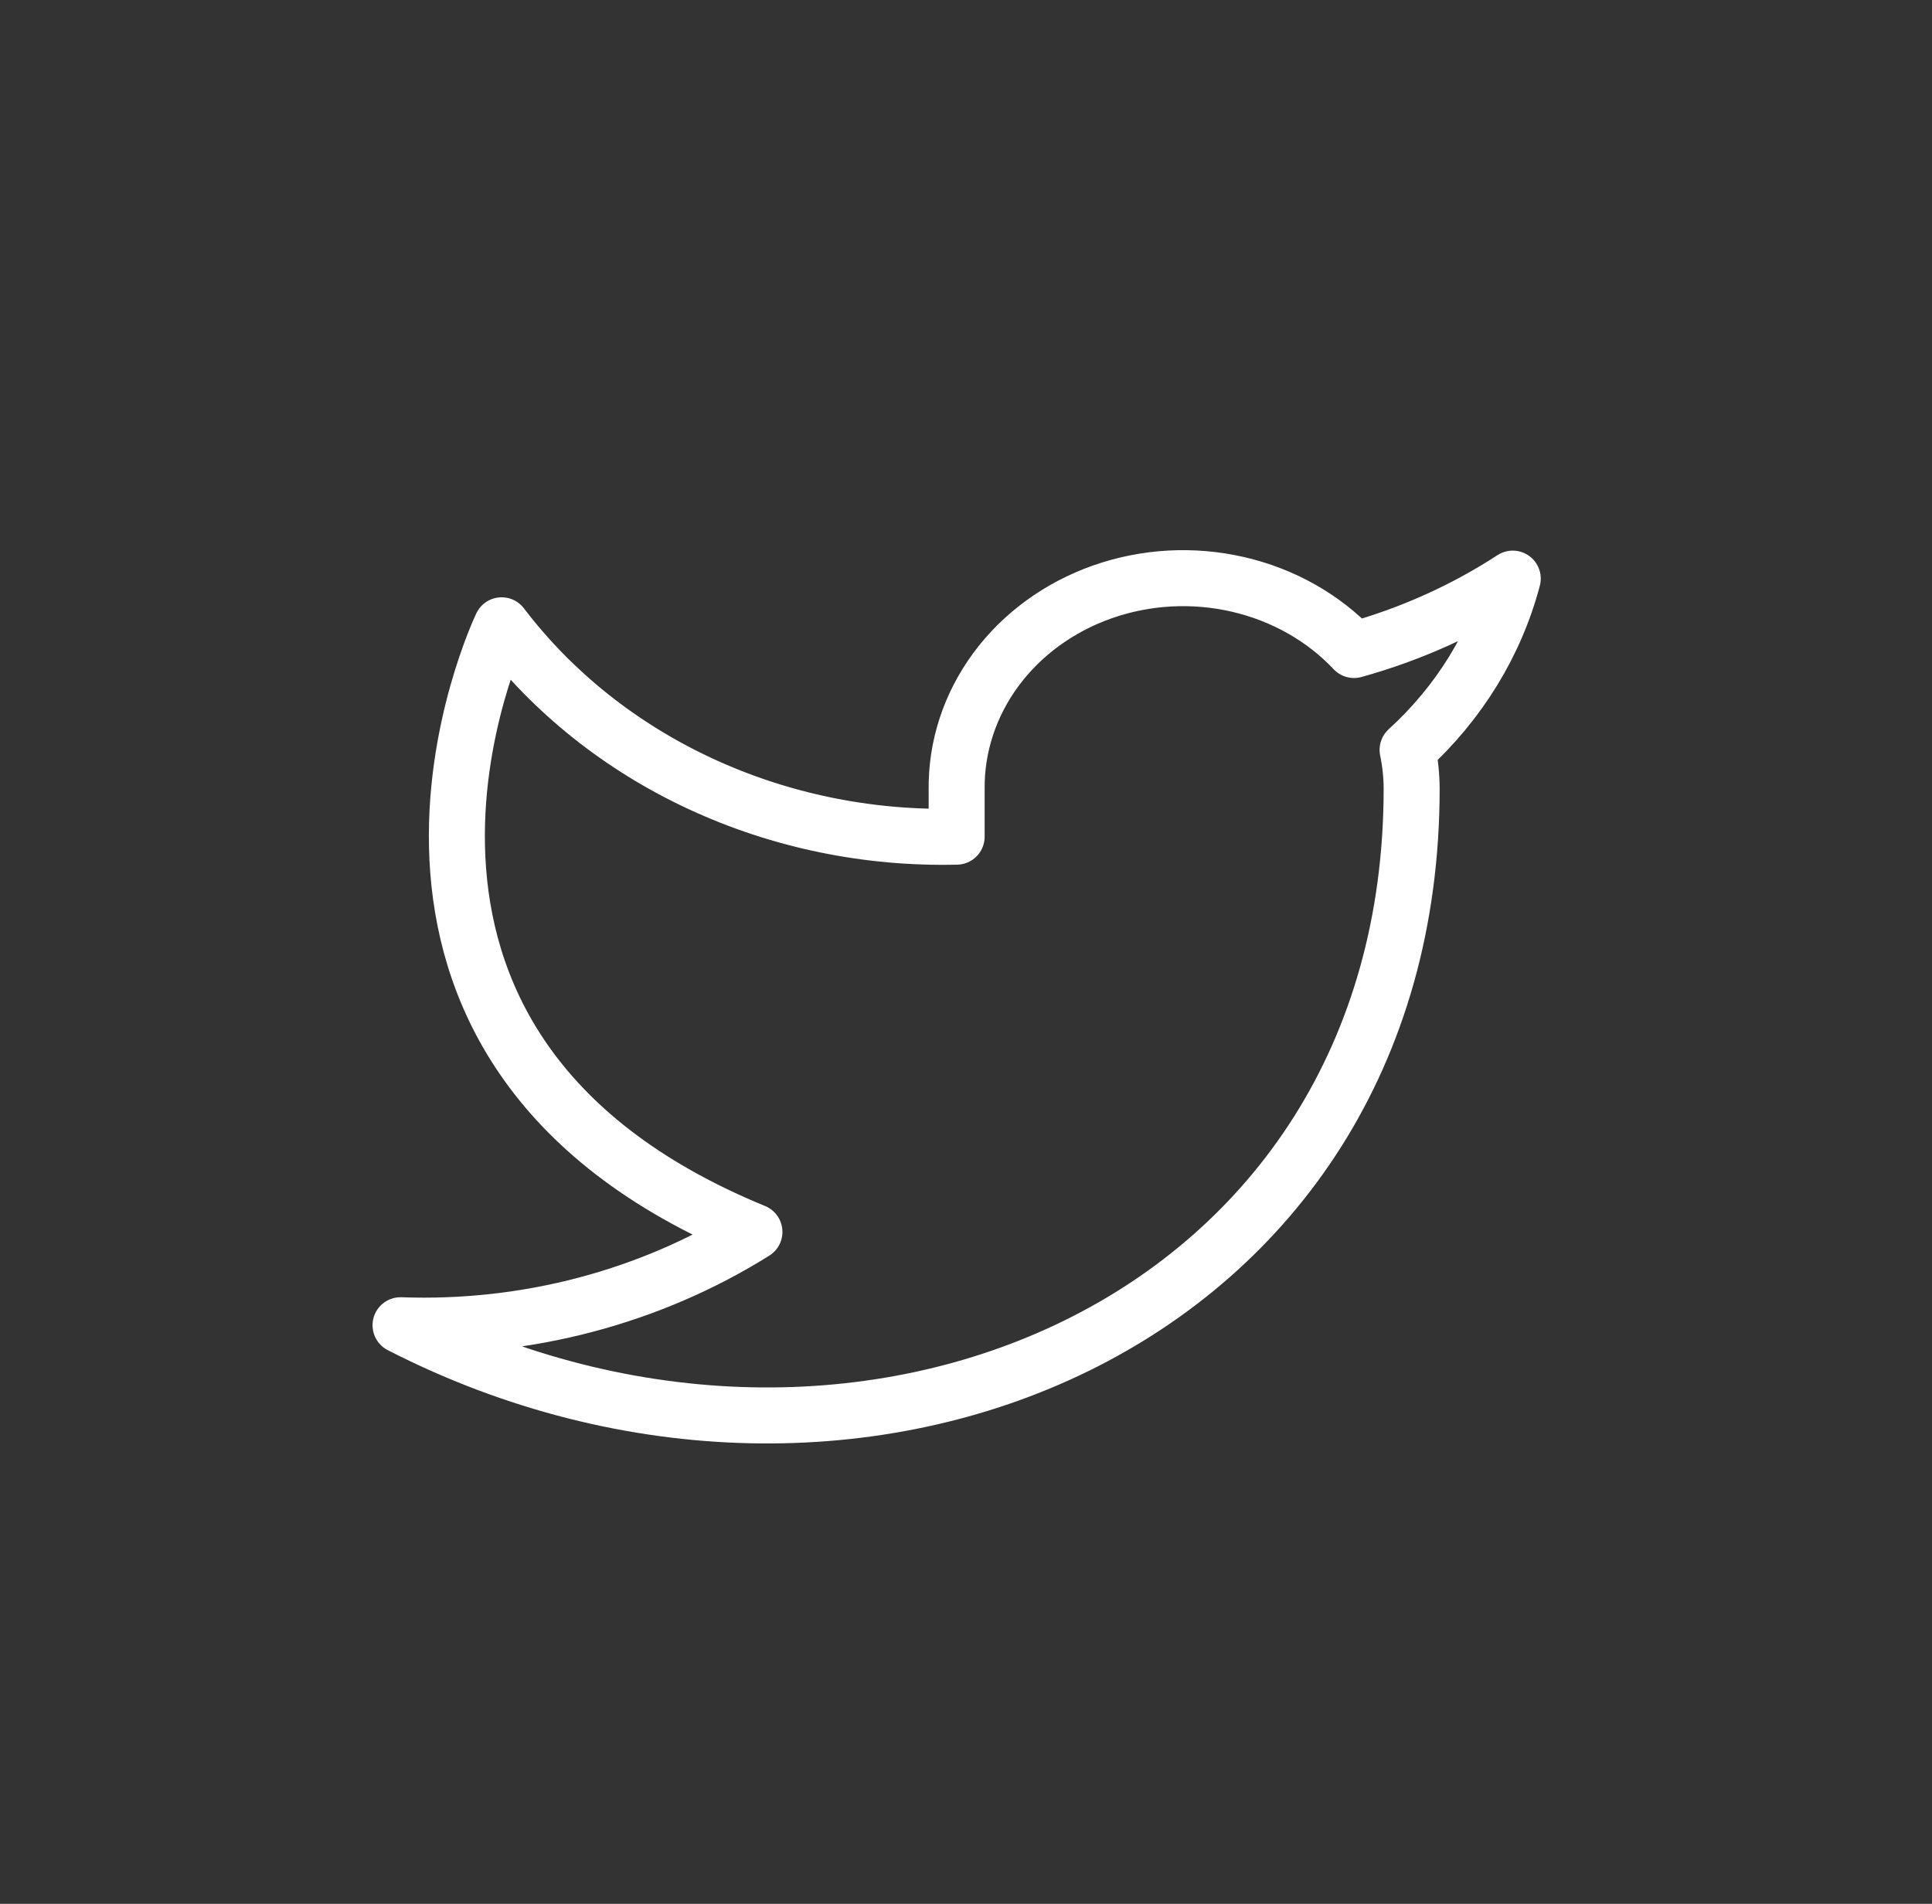 <svg width="69" height="68" viewBox="0 0 69 68" fill="none" xmlns="http://www.w3.org/2000/svg">
<rect x="0" y="0" width="69" height="68" fill="#333333" stroke="none"/>
<path d="M54.027 20.667C52.298 21.793 50.383 22.654 48.358 23.217C47.27 22.063 45.825 21.245 44.217 20.874C42.61 20.502 40.918 20.596 39.37 21.141C37.821 21.687 36.492 22.658 35.562 23.923C34.631 25.189 34.144 26.688 34.166 28.217V29.884C30.993 29.96 27.849 29.31 25.014 27.993C22.178 26.676 19.74 24.732 17.916 22.334C17.916 22.334 10.694 37.334 26.944 44.001C23.225 46.33 18.795 47.499 14.305 47.334C30.555 55.667 50.416 47.334 50.416 28.167C50.414 27.703 50.366 27.24 50.271 26.784C52.114 25.106 53.414 22.988 54.027 20.667Z" stroke="white" stroke-width="2" stroke-linecap="round" stroke-linejoin="round"/>
</svg>
